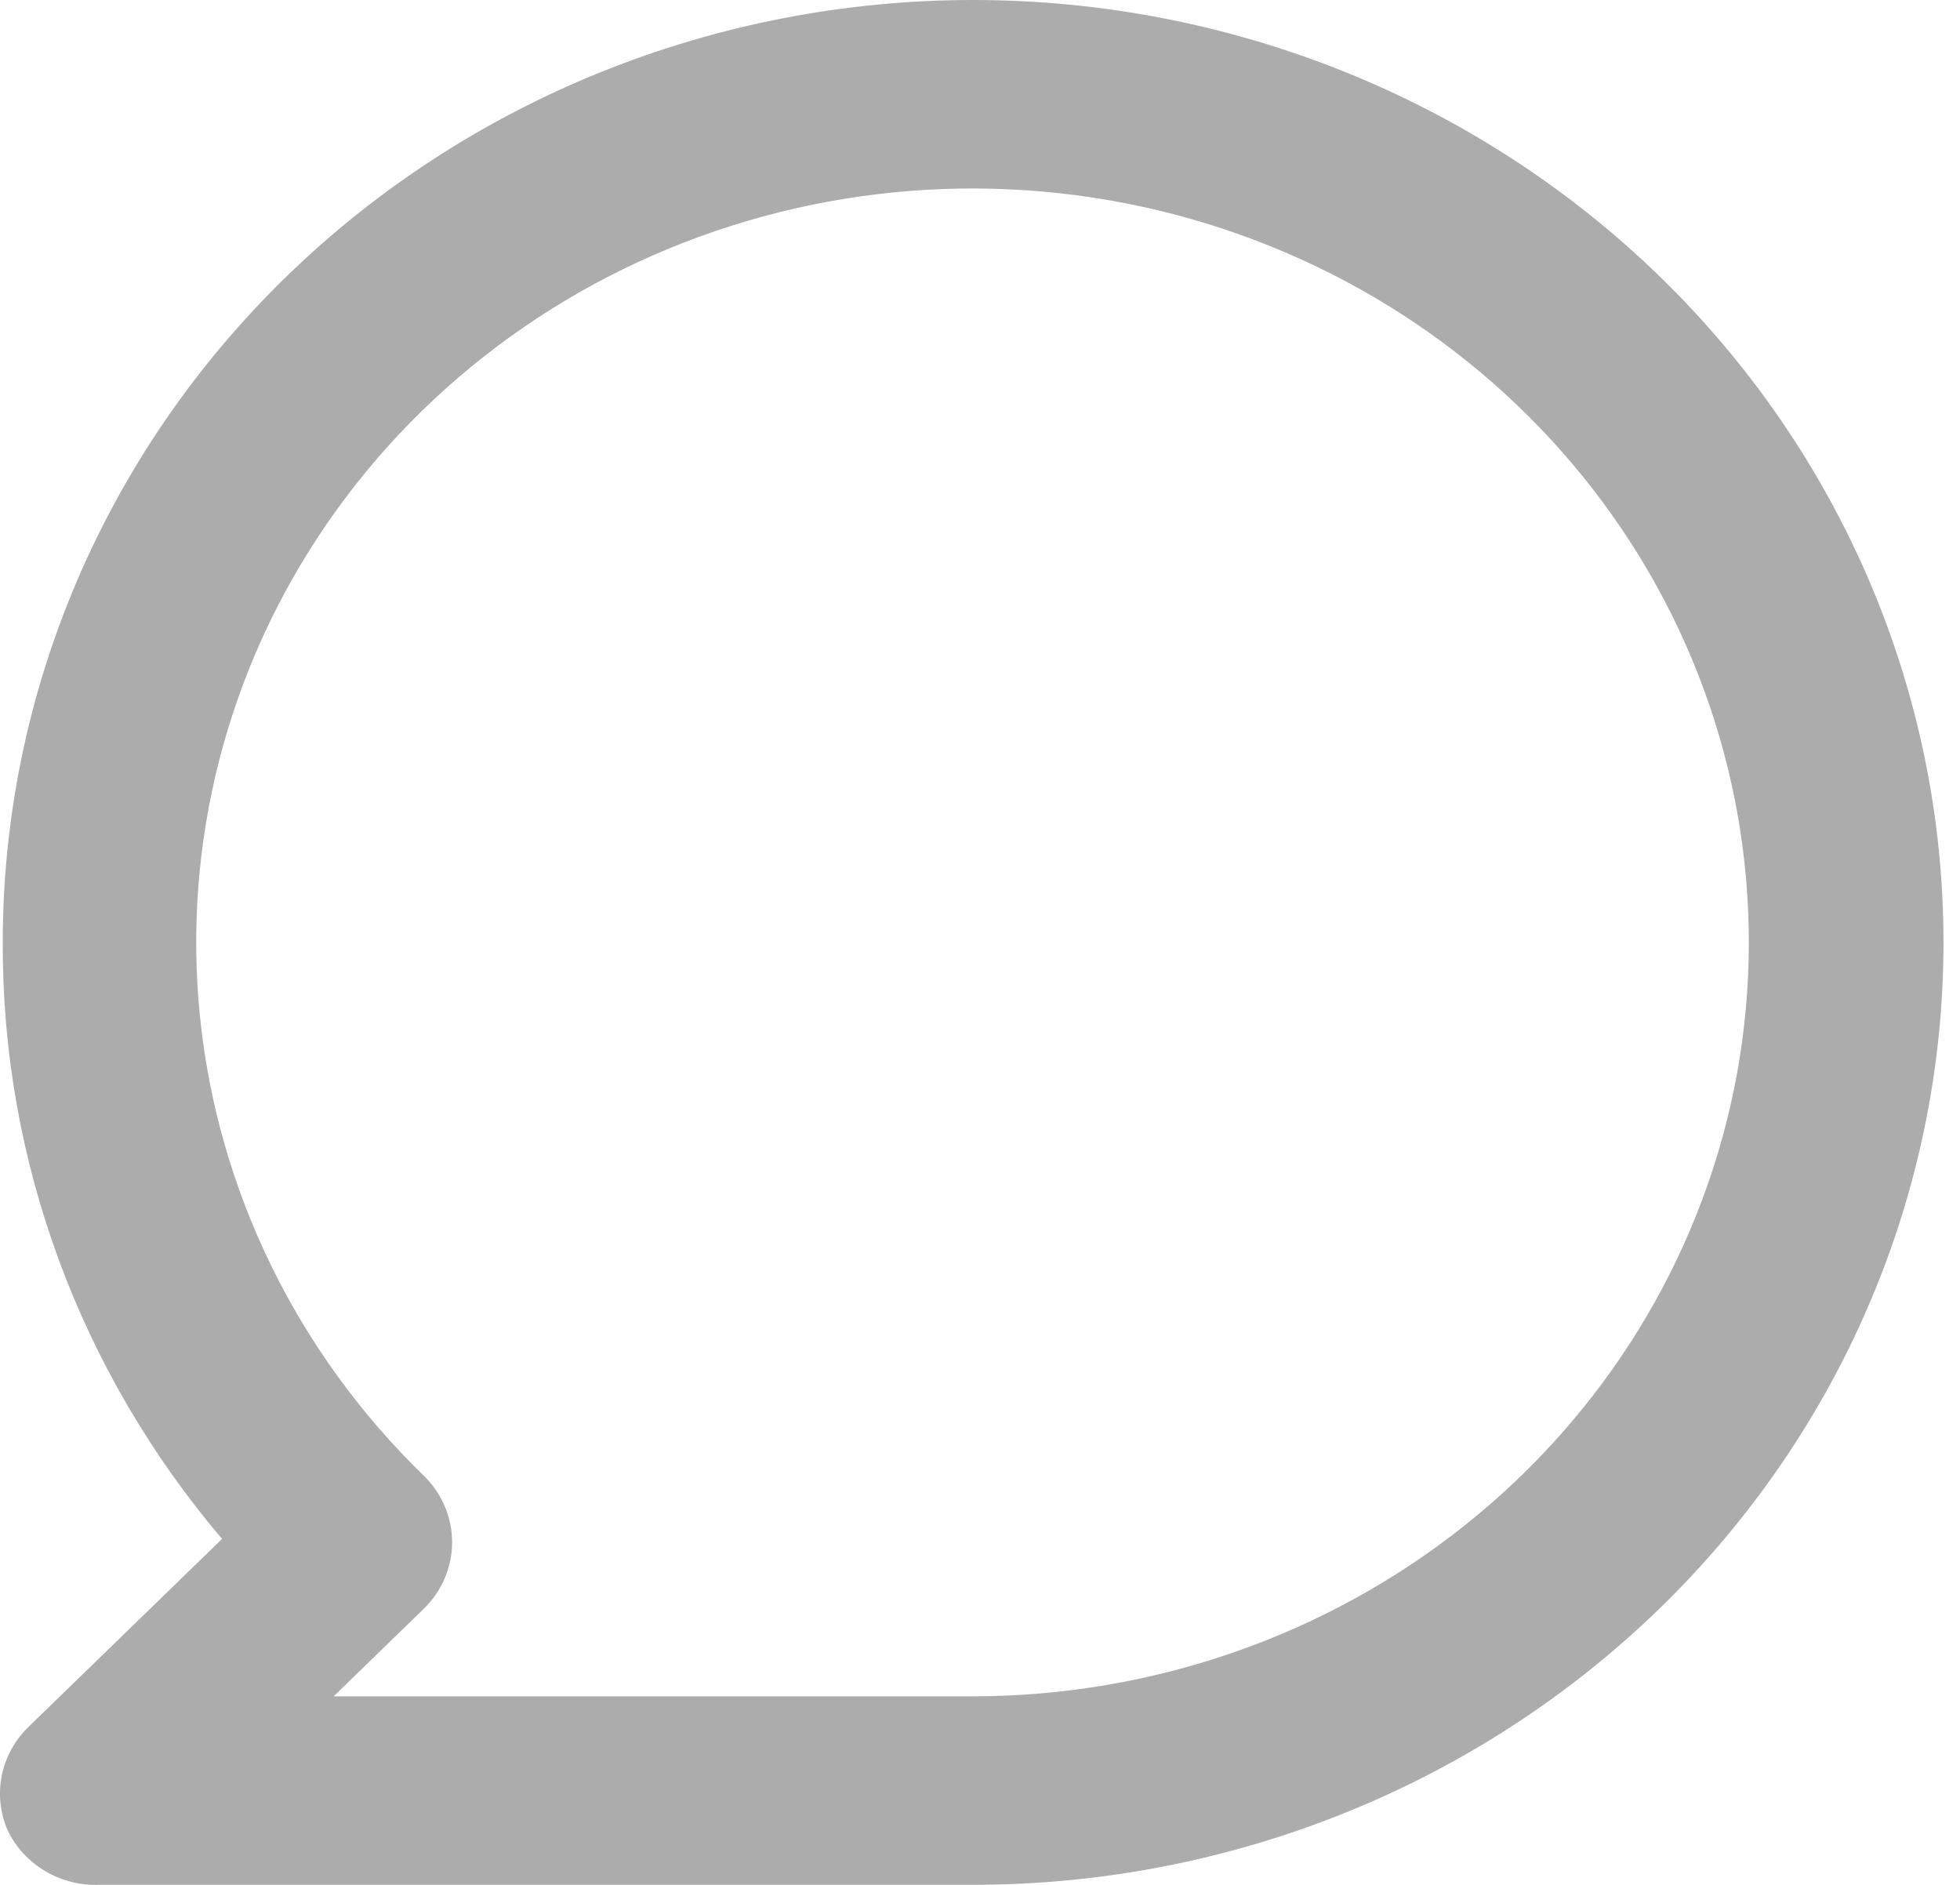 <svg width="52" height="50" viewBox="0 0 52 50" fill="none" xmlns="http://www.w3.org/2000/svg">
<path d="M25.817 0C22.437 0 19.089 0.647 15.965 1.903C12.842 3.159 10.004 5.001 7.613 7.322C2.785 12.01 0.073 18.369 0.073 24.999C0.05 30.771 2.108 36.37 5.891 40.823L0.742 45.823C0.385 46.175 0.143 46.621 0.046 47.106C-0.05 47.591 0.004 48.093 0.201 48.548C0.415 48.998 0.762 49.376 1.197 49.634C1.633 49.892 2.137 50.019 2.647 49.998H25.817C32.645 49.998 39.194 47.364 44.022 42.676C48.85 37.988 51.562 31.629 51.562 24.999C51.562 18.369 48.85 12.01 44.022 7.322C39.194 2.634 32.645 0 25.817 0V0ZM25.817 44.998H8.852L11.246 42.673C11.725 42.205 11.995 41.571 11.995 40.911C11.995 40.25 11.725 39.617 11.246 39.148C7.875 35.879 5.776 31.575 5.306 26.971C4.836 22.367 6.025 17.747 8.669 13.898C11.314 10.05 15.251 7.211 19.81 5.865C24.369 4.519 29.267 4.749 33.67 6.517C38.074 8.285 41.709 11.48 43.959 15.559C46.208 19.638 46.931 24.348 46.005 28.886C45.078 33.425 42.56 37.511 38.879 40.449C35.198 43.387 30.582 44.994 25.817 44.998V44.998Z" fill="#ACACAC"/>
</svg>
